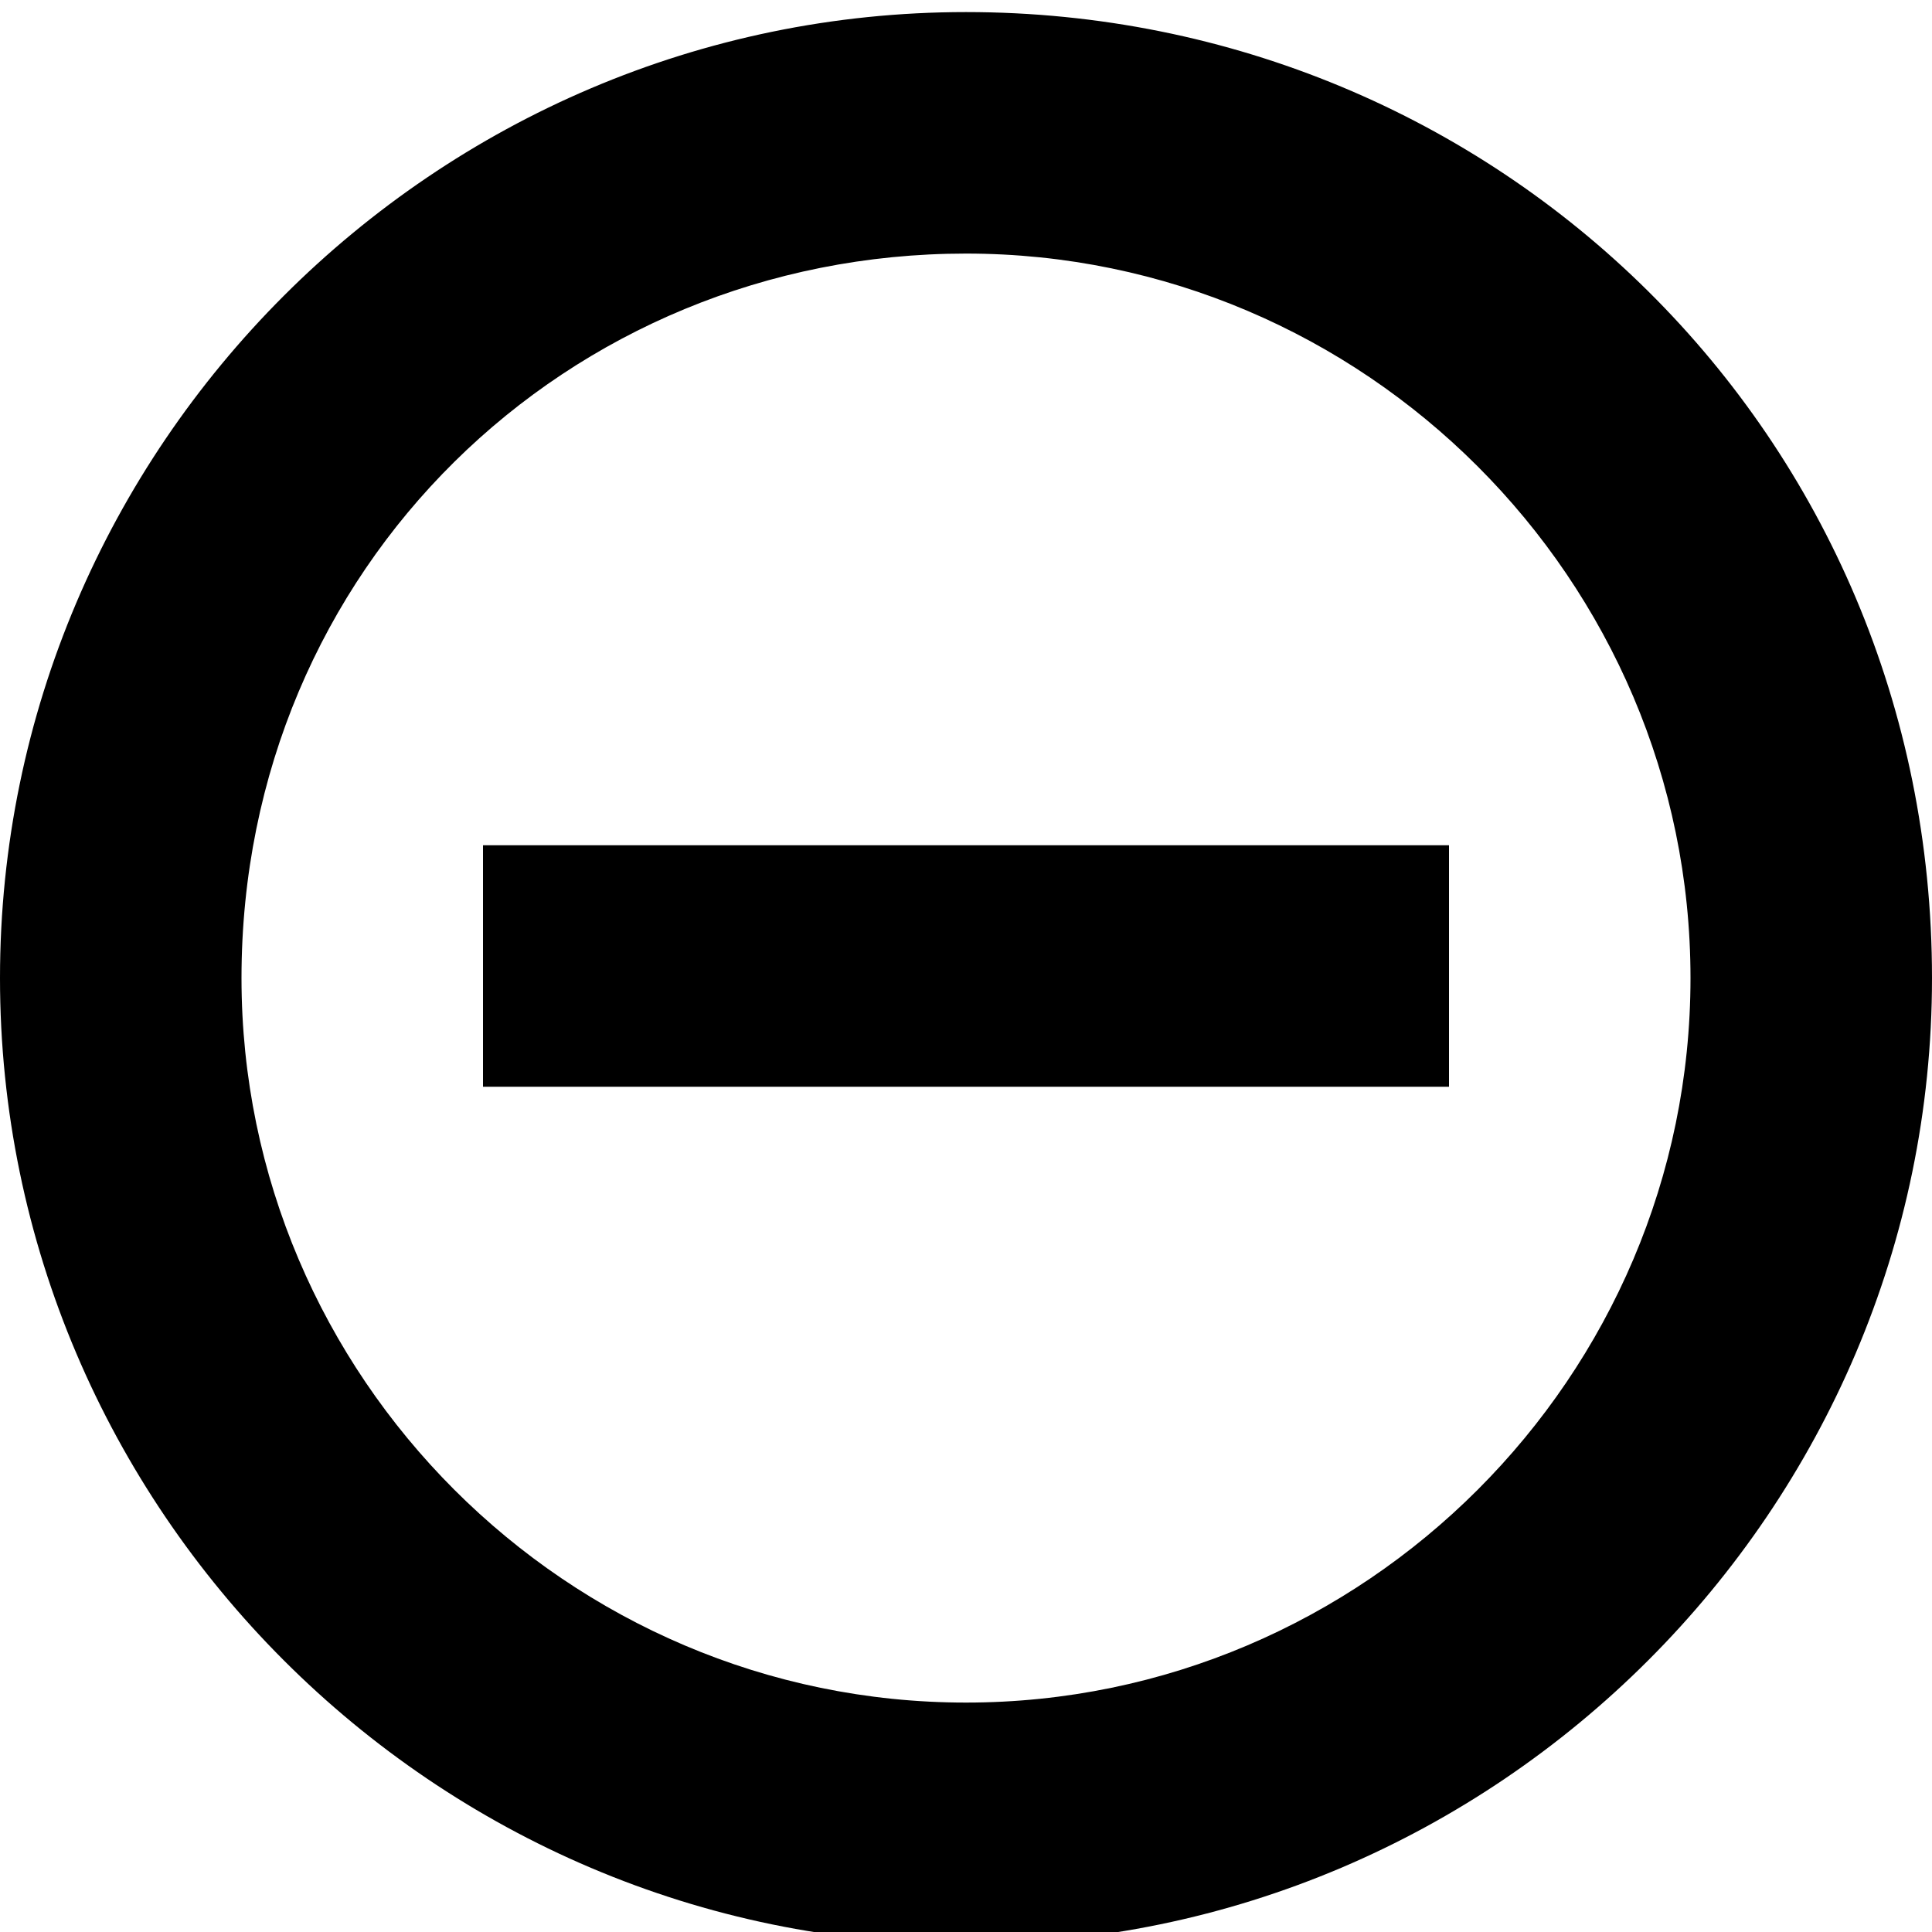 <?xml version="1.0" encoding="utf-8"?>
<!-- Generator: Adobe Illustrator 16.0.0, SVG Export Plug-In . SVG Version: 6.00 Build 0)  -->
<!DOCTYPE svg PUBLIC "-//W3C//DTD SVG 1.1//EN" "http://www.w3.org/Graphics/SVG/1.1/DTD/svg11.dtd">
<svg version="1.1" id="Layer_1" xmlns="http://www.w3.org/2000/svg" xmlns:xlink="http://www.w3.org/1999/xlink" x="0px" y="0px"
	   viewBox="0 0 16 16" enable-background="new 0 0 16 16" xml:space="preserve">
<g>
	<path d="M8,2.1c3.3,0,6,2.7,6,6c0,3.3-2.7,6-6,6c-3.3,0-6-2.7-6-6C2,4.7,4.7,2.1,8,2.1 M8,0.1c-4.4,0-8,3.6-8,8c0,4.4,3.6,8,8,8
		s8-3.6,8-8C16,3.6,12.4,0.1,8,0.1L8,0.1z"/>
</g>
<rect x="4" y="7" width="8" height="2"/>
</svg>
